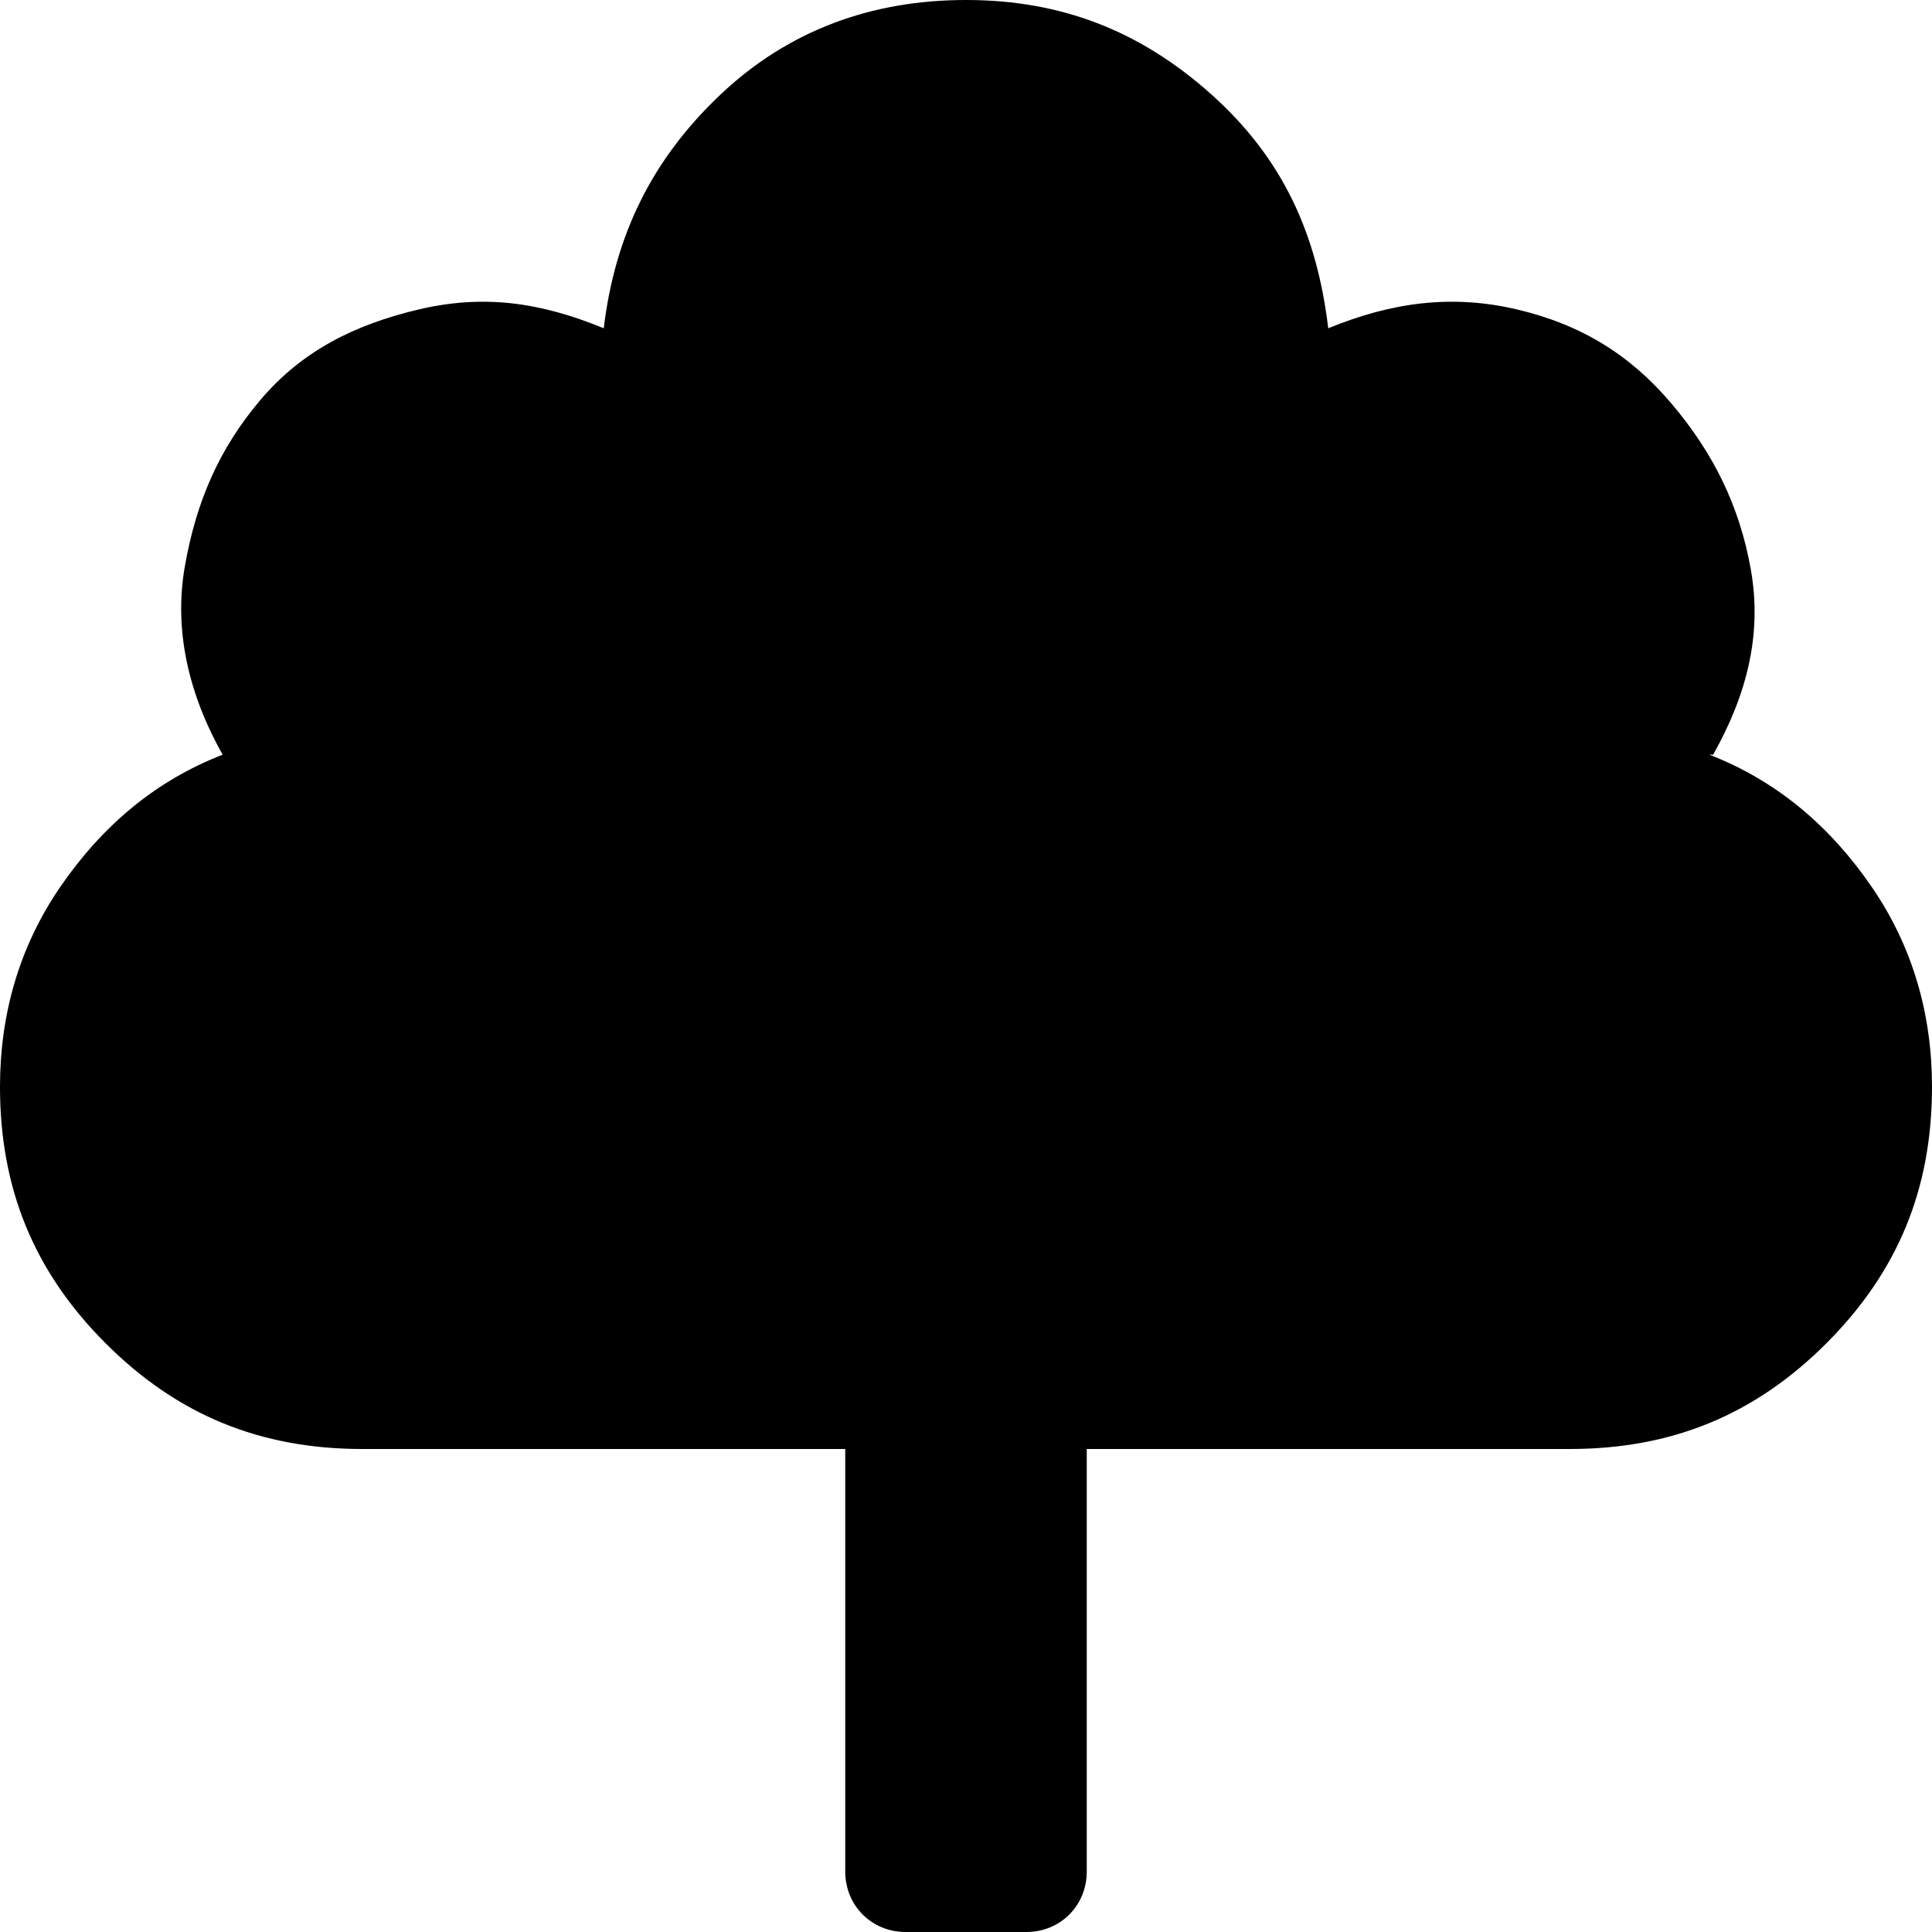 <svg xmlns="http://www.w3.org/2000/svg" viewBox="0 0 512 512"><!-- Font Awesome Pro 6.0.0-alpha1 by @fontawesome - https://fontawesome.com License - https://fontawesome.com/license (Commercial License) --><path d="M512 288C512 315 503 337 484 356S443 384 416 384H288V496C288 505 281 512 272 512H240C231 512 224 505 224 496V384H96C69 384 47 375 28 356S0 315 0 288C0 269 5 251 16 235S41 207 59 200C50 184 46 167 49 150S58 119 69 106S94 86 111 82S143 80 160 87C163 62 173 42 191 25S231 0 256 0S302 8 321 25S349 62 352 87C369 80 385 78 402 82S432 94 443 107S461 134 464 151S463 184 454 200H453C471 207 485 219 496 235S512 269 512 288Z"/></svg>